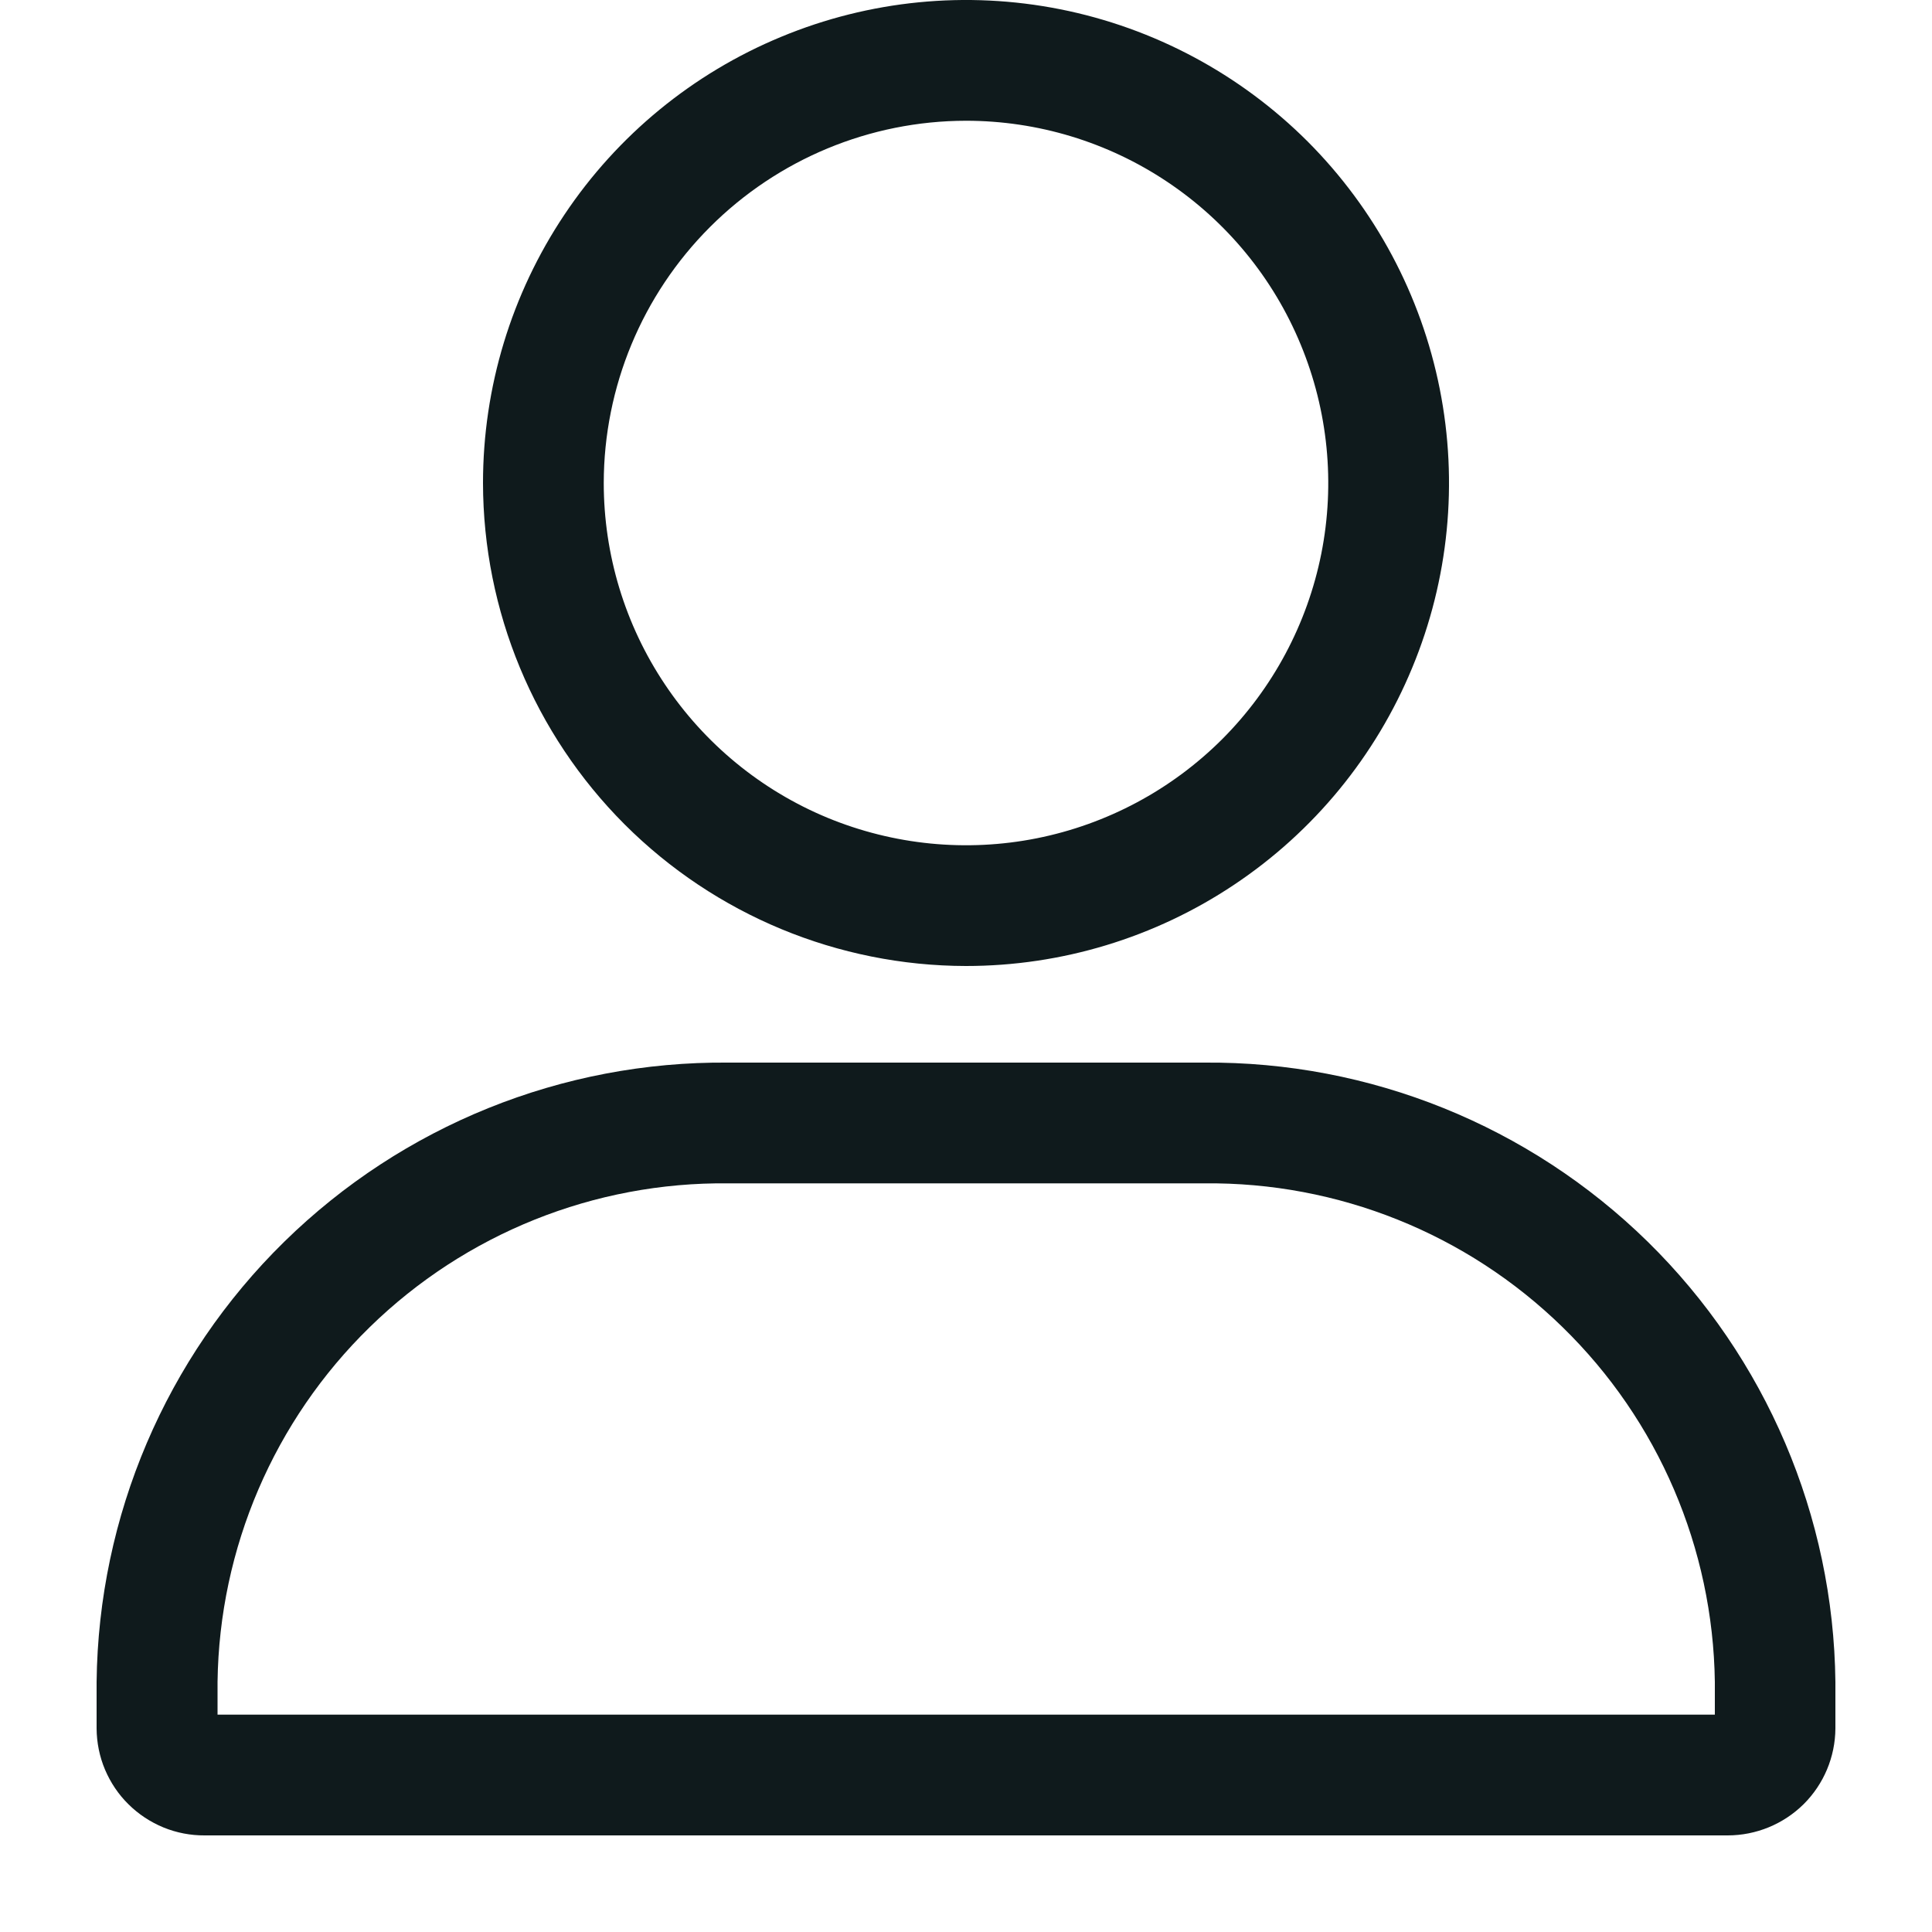 <svg width="20" height="20" viewBox="0 0 20 20" fill="none" xmlns="http://www.w3.org/2000/svg">
<g clip-path="url(#clip0_473_52)">
<path d="M12.465 11H7.538C5.821 10.985 4.169 11.652 2.943 12.854C1.718 14.055 1.019 15.694 1 17.411V17.893C1.001 18.039 1.03 18.184 1.087 18.319C1.144 18.453 1.226 18.576 1.33 18.678C1.434 18.781 1.557 18.862 1.693 18.918C1.828 18.973 1.973 19.001 2.119 19H17.884C18.179 19 18.461 18.884 18.671 18.677C18.88 18.469 18.998 18.188 19 17.893V17.411C18.981 15.695 18.282 14.057 17.058 12.855C15.832 11.653 14.181 10.986 12.465 11ZM17.752 17.75H2.252V17.411C2.27 16.026 2.837 14.705 3.828 13.738C4.819 12.77 6.153 12.235 7.538 12.25H12.465C13.85 12.235 15.184 12.77 16.175 13.738C17.167 14.705 17.733 16.026 17.752 17.411V17.75ZM10 10C10.989 10 11.956 9.707 12.778 9.157C13.6 8.608 14.241 7.827 14.619 6.913C14.998 6 15.097 4.994 14.904 4.025C14.711 3.055 14.235 2.164 13.536 1.464C12.836 0.765 11.945 0.289 10.976 0.096C10.005 -0.097 9 0.002 8.087 0.381C7.173 0.759 6.392 1.4 5.843 2.222C5.293 3.044 5 4.011 5 5C5.002 6.326 5.529 7.596 6.466 8.534C7.404 9.471 8.674 9.998 10 10ZM10 1.25C10.742 1.25 11.467 1.47 12.083 1.882C12.7 2.294 13.181 2.88 13.464 3.565C13.748 4.25 13.823 5.004 13.678 5.732C13.533 6.459 13.176 7.127 12.652 7.652C12.127 8.176 11.459 8.533 10.732 8.678C10.004 8.823 9.25 8.748 8.565 8.465C7.88 8.181 7.294 7.7 6.882 7.083C6.47 6.467 6.25 5.742 6.25 5C6.251 4.006 6.647 3.053 7.35 2.35C8.053 1.647 9.006 1.251 10 1.25Z" fill="#0F1A1C"/>
</g>
<defs>
<clipPath id="clip0_473_52">
<rect width="20" height="20" fill="white"/>
</clipPath>
</defs>
</svg>
